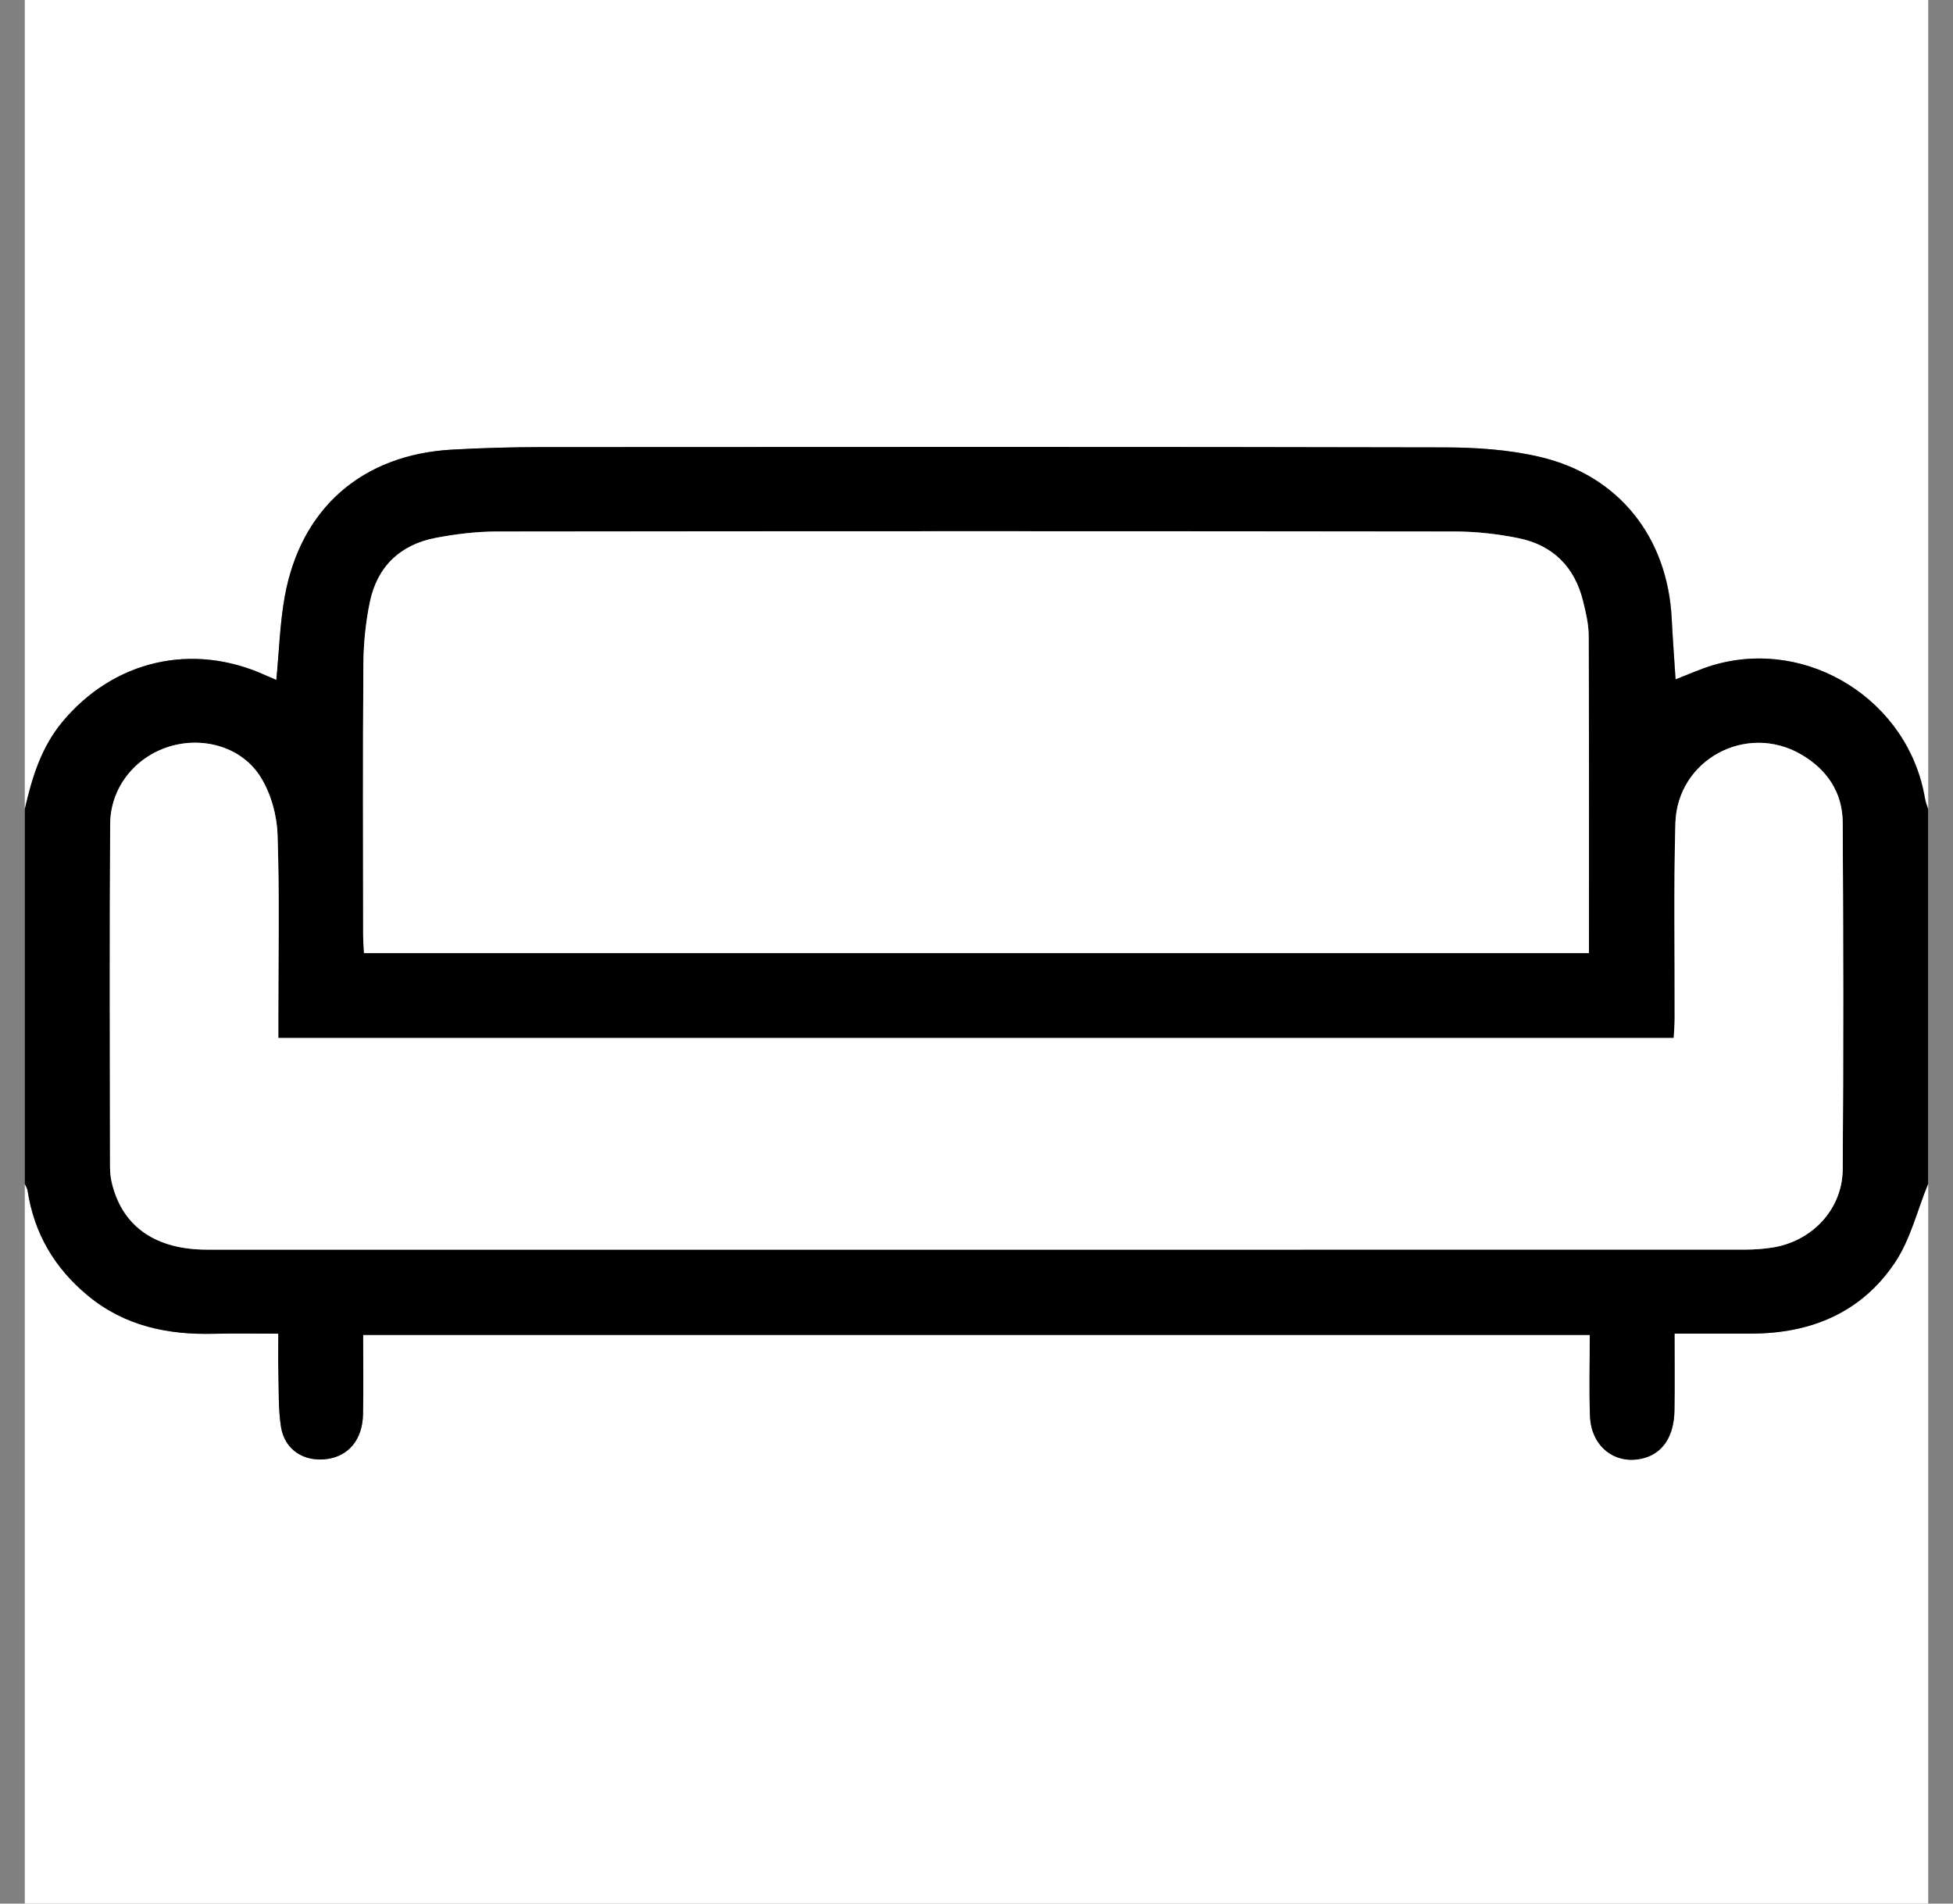 <?xml version="1.0" encoding="UTF-8"?><svg id="a" xmlns="http://www.w3.org/2000/svg" viewBox="0 0 394 384"><rect x="0" y="0" width="394" height="384" fill="#808080" stroke="none"/><defs><style>.b{fill:#fff;}</style></defs><path class="b" d="M389,238.81v145.19H5c0-48.37,0-96.78,0-145.19,.19,.44,.49,.87,.56,1.34,1.31,8.64,5.44,15.64,12.16,21.19,7.45,6.16,16.17,7.94,25.55,7.69,4.2-.11,8.4-.02,12.87-.02,0,2.92-.05,5.28,.01,7.63,.11,3.73-.04,7.5,.53,11.16,.73,4.66,4.66,7.14,9.32,6.49,4.35-.61,7.12-3.94,7.23-9.03,.11-5.31,.02-10.62,.02-15.99h247.49c0,5.62-.15,10.98,.04,16.33,.22,6.27,5.21,10.05,10.88,8.51,3.83-1.04,6.08-4.43,6.16-9.6,.08-5.06,.02-10.12,.02-15.52,5.52,0,10.49,0,15.47,0,12.01,.01,22.2-4.23,28.95-14.26,3.16-4.7,4.54-10.59,6.73-15.94Z"/><path class="b" d="M5,163.2V0c128,0,256,0,384,0V163.2c-.22-.71-.51-1.4-.63-2.12-3.28-19.7-23.49-32.51-42.62-26.94-2.57,.75-5.02,1.88-7.7,2.9-.28-4.29-.58-8.26-.78-12.24-.82-16.37-10.6-28.85-26.49-32.61-6.24-1.48-12.86-1.92-19.3-1.94-60.85-.14-121.71-.1-182.56-.06-5.87,0-11.74,.18-17.6,.5-18.19,.98-30.64,11.81-33.86,29.69-.98,5.42-1.13,10.99-1.69,16.78-.94-.4-1.61-.68-2.27-.98-14.74-6.67-30.56-2.97-40.87,9.41-4.3,5.16-6.16,11.28-7.6,17.61Z"/><path d="M5,163.2c1.45-6.34,3.31-12.46,7.6-17.61,10.32-12.38,26.14-16.07,40.87-9.41,.66,.3,1.34,.58,2.27,.98,.56-5.79,.72-11.36,1.69-16.78,3.22-17.89,15.67-28.71,33.86-29.69,5.86-.32,11.73-.49,17.6-.5,60.85-.03,121.71-.08,182.56,.06,6.45,.01,13.06,.46,19.3,1.94,15.89,3.76,25.67,16.24,26.49,32.61,.2,3.98,.5,7.95,.78,12.24,2.68-1.02,5.13-2.15,7.7-2.9,19.13-5.57,39.34,7.24,42.62,26.94,.12,.72,.42,1.42,.63,2.12v75.61c-2.19,5.35-3.56,11.24-6.73,15.94-6.75,10.03-16.94,14.27-28.95,14.26-4.97,0-9.95,0-15.47,0,0,5.4,.06,10.46-.02,15.52-.08,5.17-2.33,8.57-6.16,9.6-5.68,1.54-10.67-2.25-10.88-8.51-.19-5.35-.04-10.71-.04-16.33H73.26c0,5.37,.09,10.68-.02,15.99-.1,5.08-2.88,8.42-7.23,9.03-4.66,.65-8.59-1.83-9.32-6.49-.57-3.66-.43-7.44-.53-11.16-.07-2.35-.01-4.71-.01-7.63-4.47,0-8.67-.09-12.87,.02-9.38,.25-18.1-1.53-25.55-7.69-6.72-5.56-10.85-12.56-12.16-21.19-.07-.46-.37-.89-.56-1.34,0-25.2,0-50.41,0-75.61Zm315.56,29.05c0-21.6,.04-42.79-.05-63.98,0-2.34-.56-4.7-1.13-6.99-1.7-6.95-6.14-11.36-13.14-12.75-4.14-.82-8.41-1.31-12.63-1.32-64.46-.08-128.93-.08-193.39,0-4.09,0-8.23,.51-12.26,1.27-7.19,1.36-11.84,5.78-13.33,12.94-.86,4.11-1.28,8.39-1.31,12.59-.14,18.2-.06,36.41-.05,54.62,0,1.19,.11,2.39,.17,3.61h247.12ZM56.14,209.38c0-1.69,0-3.03,0-4.37,0-12.22,.27-24.46-.16-36.67-.13-3.9-1.33-8.21-3.37-11.52-3.81-6.16-11.66-8.34-18.54-6.19-6.87,2.14-11.8,8.27-11.85,15.62-.14,23.08-.06,46.15-.03,69.23,0,1.23,.18,2.49,.5,3.68,2.26,8.44,8.86,12.92,19.07,12.92,103.48,0,206.95,0,310.43-.01,1.74,0,3.5-.14,5.22-.39,8.08-1.21,14.26-7.67,14.33-15.79,.18-23.32,.14-46.65,0-69.97-.03-6.07-3.19-10.7-8.39-13.73-11.06-6.43-25,1.08-25.36,13.88-.36,13.09-.12,26.19-.15,39.29,0,1.31-.12,2.63-.19,4.03H56.14Z"/><path class="b" d="M320.56,192.25H73.43c-.06-1.22-.16-2.42-.17-3.61-.01-18.21-.09-36.41,.05-54.62,.03-4.21,.45-8.48,1.31-12.59,1.49-7.16,6.15-11.59,13.33-12.94,4.03-.76,8.17-1.26,12.26-1.27,64.46-.08,128.93-.08,193.39,0,4.22,0,8.49,.5,12.63,1.32,7,1.39,11.44,5.79,13.14,12.75,.56,2.29,1.12,4.66,1.13,6.99,.09,21.19,.05,42.37,.05,63.98Z"/><path class="b" d="M56.14,209.38H337.66c.07-1.4,.19-2.71,.19-4.03,.04-13.1-.21-26.2,.15-39.29,.36-12.81,14.3-20.31,25.36-13.88,5.21,3.02,8.36,7.66,8.39,13.73,.13,23.32,.17,46.65,0,69.97-.06,8.12-6.25,14.58-14.33,15.79-1.72,.26-3.48,.39-5.22,.39-103.48,.02-206.95,.02-310.43,.01-10.21,0-16.81-4.48-19.07-12.92-.32-1.19-.5-2.45-.5-3.68-.03-23.08-.1-46.15,.03-69.23,.04-7.35,4.98-13.48,11.85-15.62,6.88-2.15,14.74,.03,18.54,6.19,2.04,3.3,3.24,7.61,3.37,11.52,.42,12.21,.16,24.44,.16,36.67,0,1.34,0,2.68,0,4.37Z"/></svg>